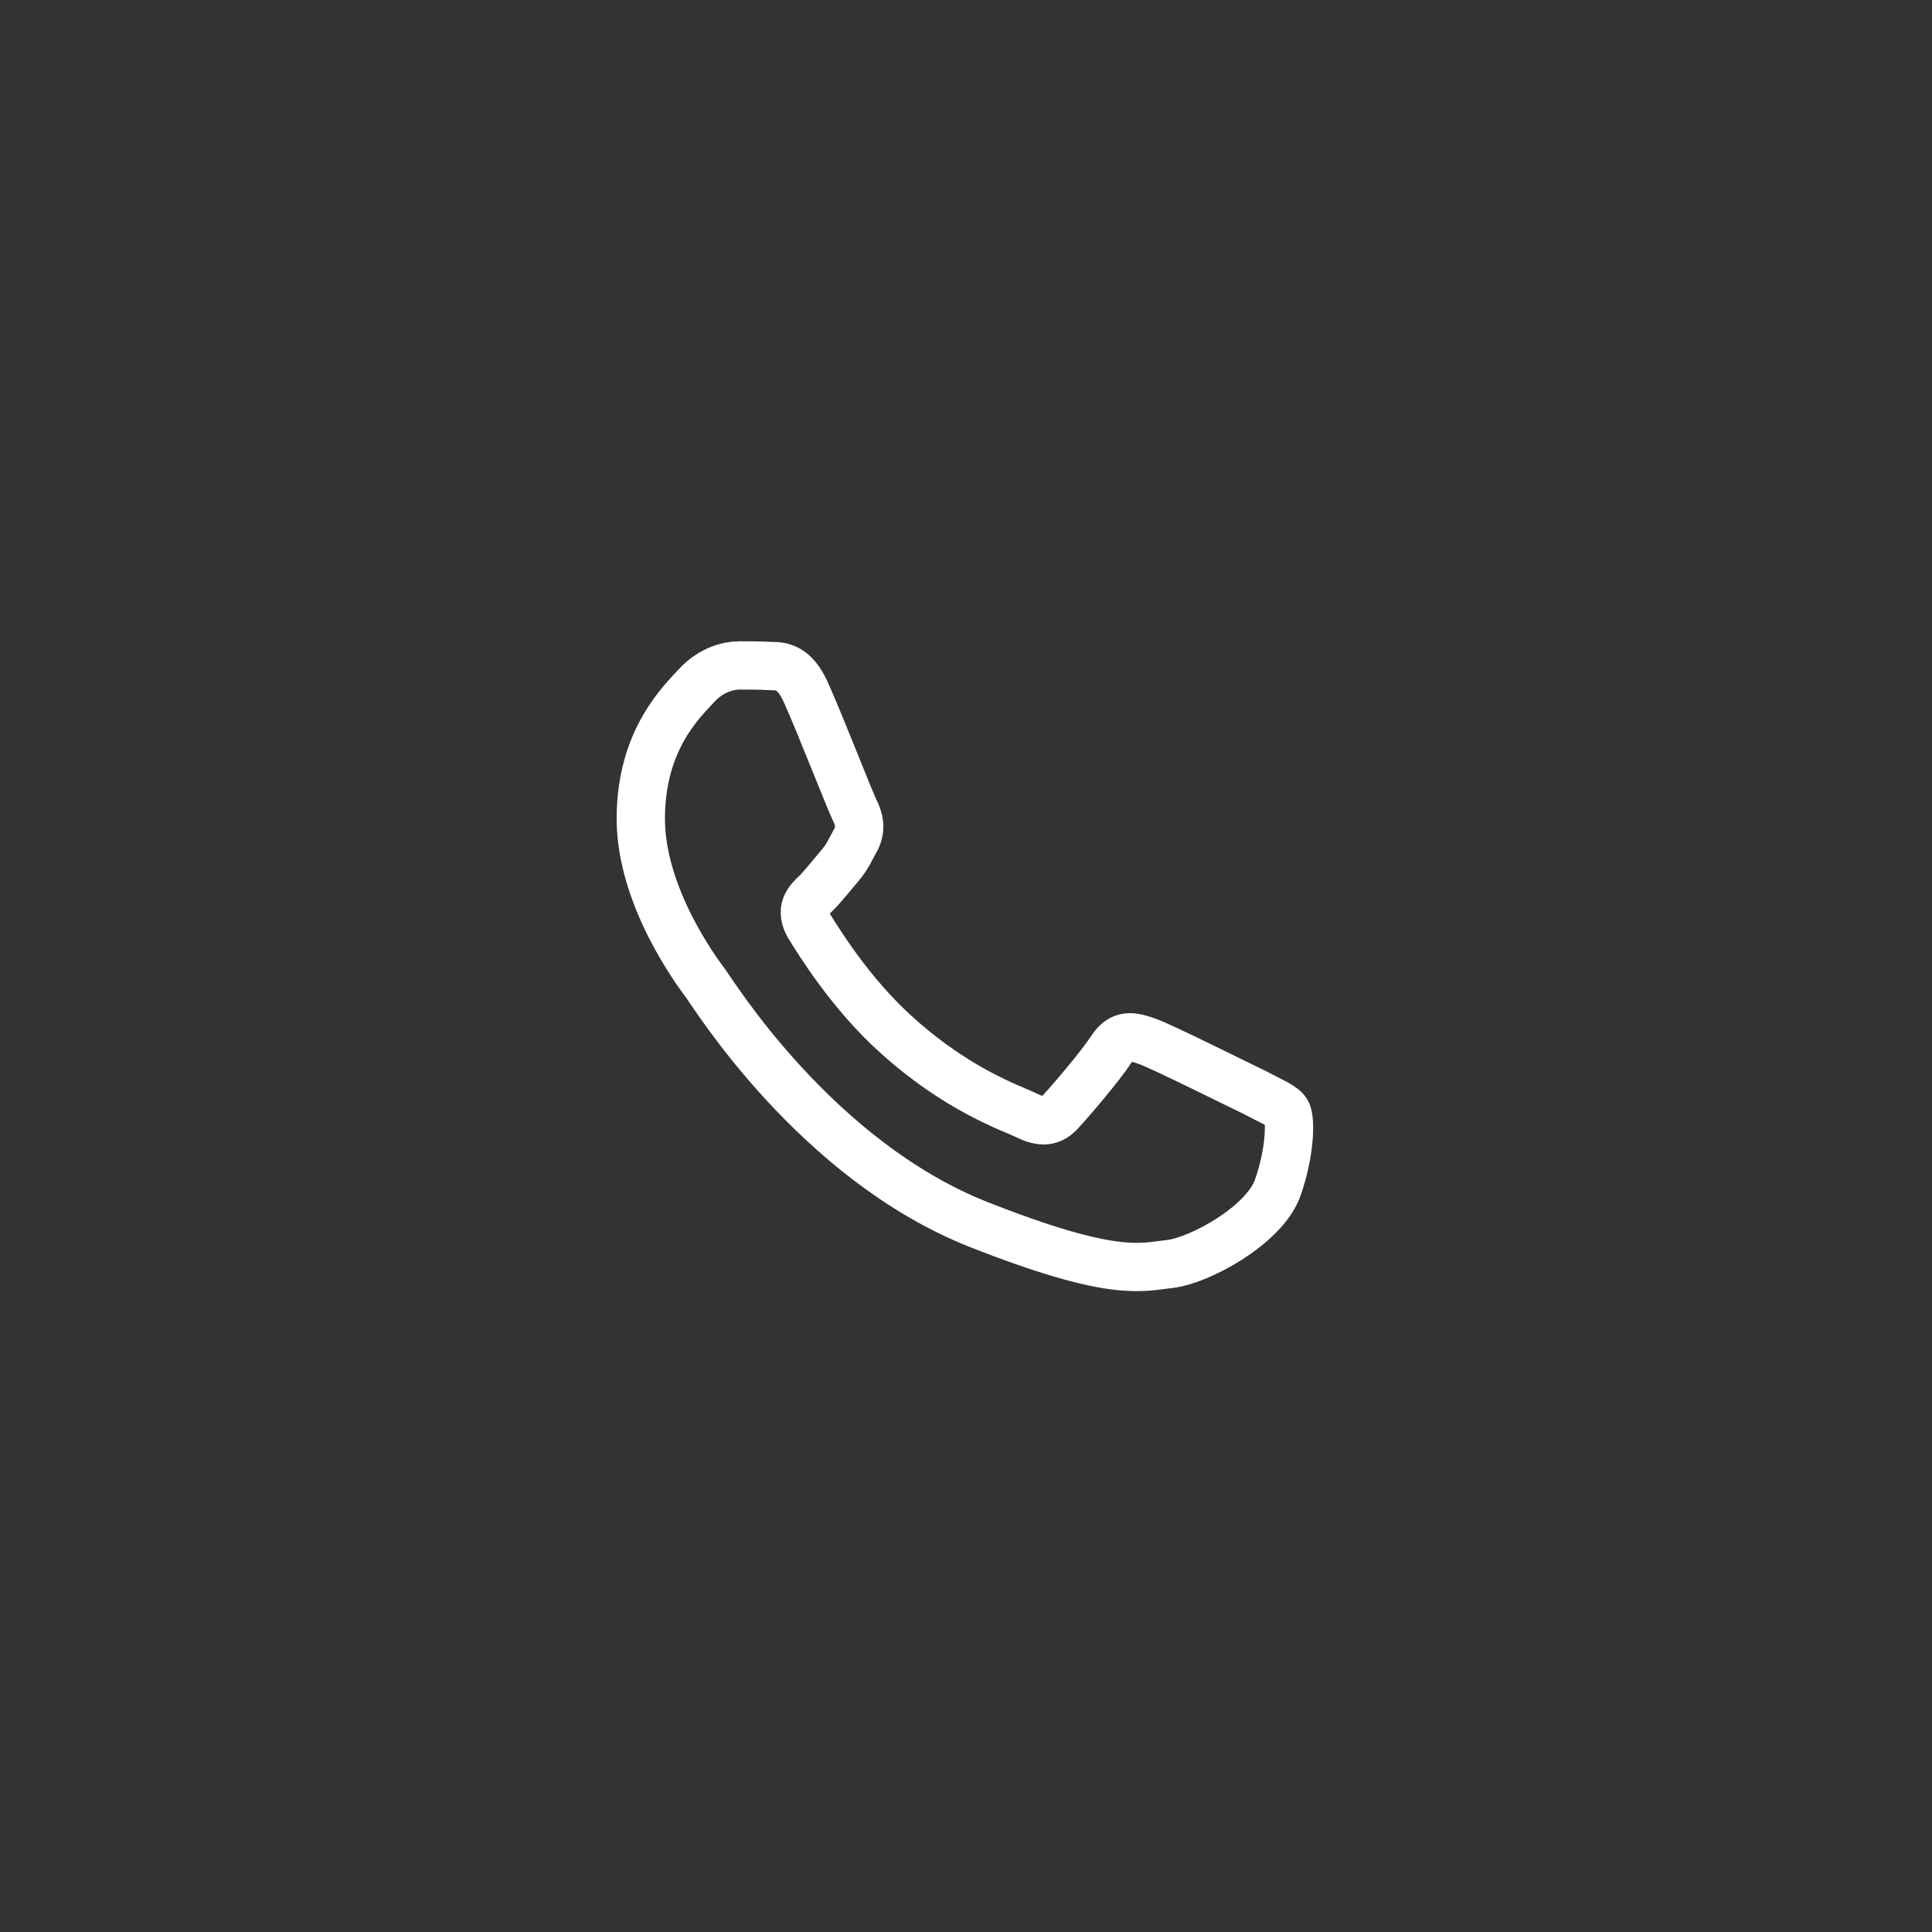 <svg width="40" height="40" viewBox="0 0 40 40" fill="none" xmlns="http://www.w3.org/2000/svg">
<rect x="0" y="0" width="40" height="40" fill="#333333" stroke="none"/>
<path fill-rule="evenodd" clip-rule="evenodd" d="M16.694 14.355C16.452 13.804 16.183 13.79 15.955 13.79C15.753 13.777 15.537 13.777 15.309 13.777C15.094 13.777 14.731 13.857 14.422 14.194C14.113 14.529 13.267 15.323 13.267 16.949C13.267 18.576 14.449 20.148 14.611 20.363C14.771 20.578 16.895 24.018 20.256 25.35C23.051 26.452 23.616 26.237 24.221 26.169C24.825 26.102 26.17 25.377 26.452 24.597C26.721 23.831 26.721 23.159 26.64 23.024C26.56 22.89 26.331 22.809 26.009 22.634C25.672 22.474 24.059 21.667 23.751 21.559C23.441 21.452 23.226 21.398 23.011 21.72C22.796 22.057 22.164 22.796 21.963 23.011C21.774 23.226 21.573 23.253 21.25 23.091C20.915 22.93 19.853 22.581 18.589 21.452C17.608 20.577 16.949 19.489 16.747 19.167C16.56 18.831 16.72 18.656 16.895 18.494C17.043 18.347 17.232 18.105 17.393 17.917C17.554 17.728 17.608 17.581 17.729 17.366C17.836 17.15 17.782 16.949 17.702 16.788C17.621 16.64 16.99 15.014 16.694 14.355Z" stroke="white" stroke-linejoin="round"/>
</svg>
